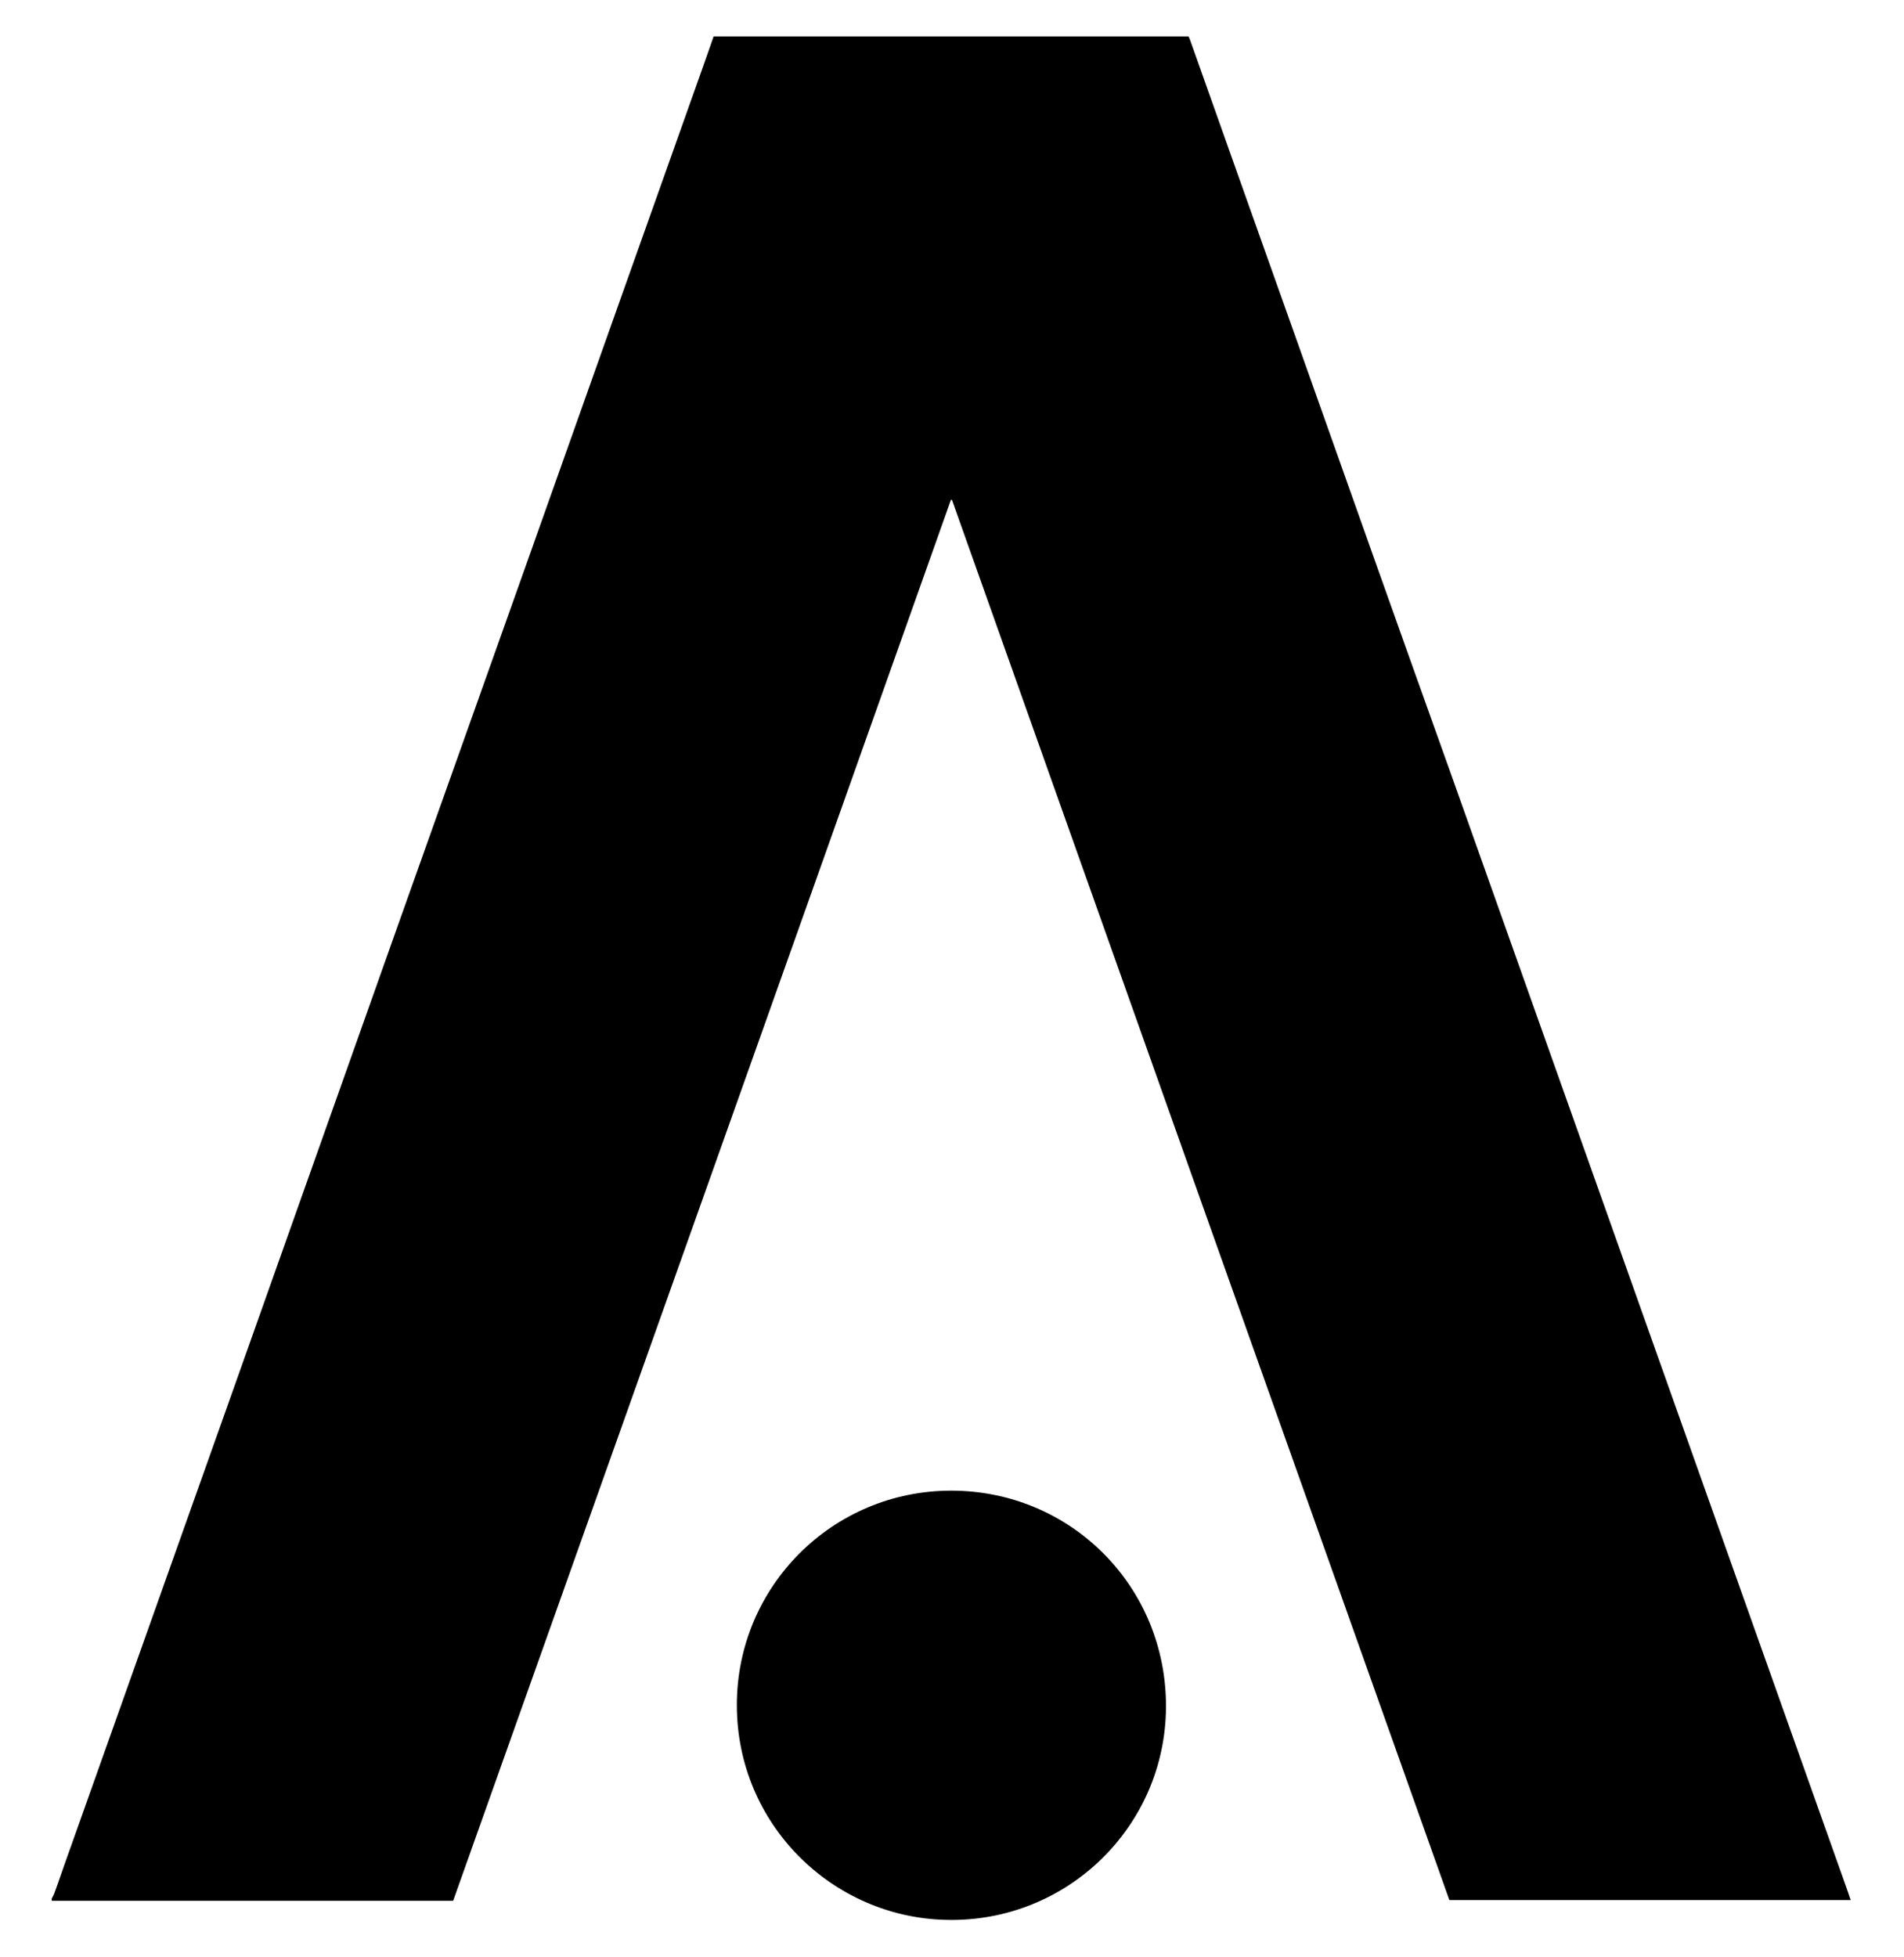 <svg width="36" height="37" viewBox="0 0 36 37" fill="none" xmlns="http://www.w3.org/2000/svg">
<g clip-path="url(#clip0_1_15667)">
<path d="M13.493 0.688C16.488 0.688 19.483 0.688 22.471 0.688C22.486 0.716 22.5 0.745 22.508 0.774C23.177 2.667 23.854 4.561 24.523 6.447C25.488 9.169 26.453 11.891 27.425 14.605C28.843 18.601 30.262 22.597 31.68 26.586C32.76 29.631 33.847 32.684 34.928 35.73C34.949 35.788 34.971 35.852 34.992 35.917C32.458 35.917 29.931 35.917 27.404 35.917C24.271 27.104 21.132 18.277 18 9.45C17.993 9.45 17.986 9.45 17.979 9.45C14.847 18.277 11.707 27.104 8.568 35.931C8.518 35.931 8.482 35.931 8.439 35.931C7.337 35.931 6.235 35.931 5.141 35.931C3.751 35.931 2.369 35.931 0.979 35.931C0.979 35.917 0.979 35.903 0.979 35.888C0.994 35.859 1.008 35.831 1.023 35.802C1.131 35.507 1.231 35.204 1.339 34.909C2.347 32.065 3.363 29.221 4.371 26.377C5.422 23.411 6.48 20.437 7.531 17.471C8.331 15.217 9.137 12.963 9.936 10.71C11.045 7.585 12.154 4.46 13.263 1.343C13.342 1.127 13.414 0.911 13.493 0.688Z" fill="black"/>
<path d="M17.985 28.178C20.246 28.178 22.06 29.992 22.046 32.275C22.032 34.528 20.174 36.343 17.899 36.292C15.739 36.249 13.932 34.485 13.932 32.231C13.932 29.985 15.746 28.178 17.985 28.178Z" fill="black"/>
</g>
<defs>
<clipPath id="clip0_1_15667">
<rect width="36" height="36" fill="white" transform="translate(0 0.5)"/>
</clipPath>
</defs>
</svg>

